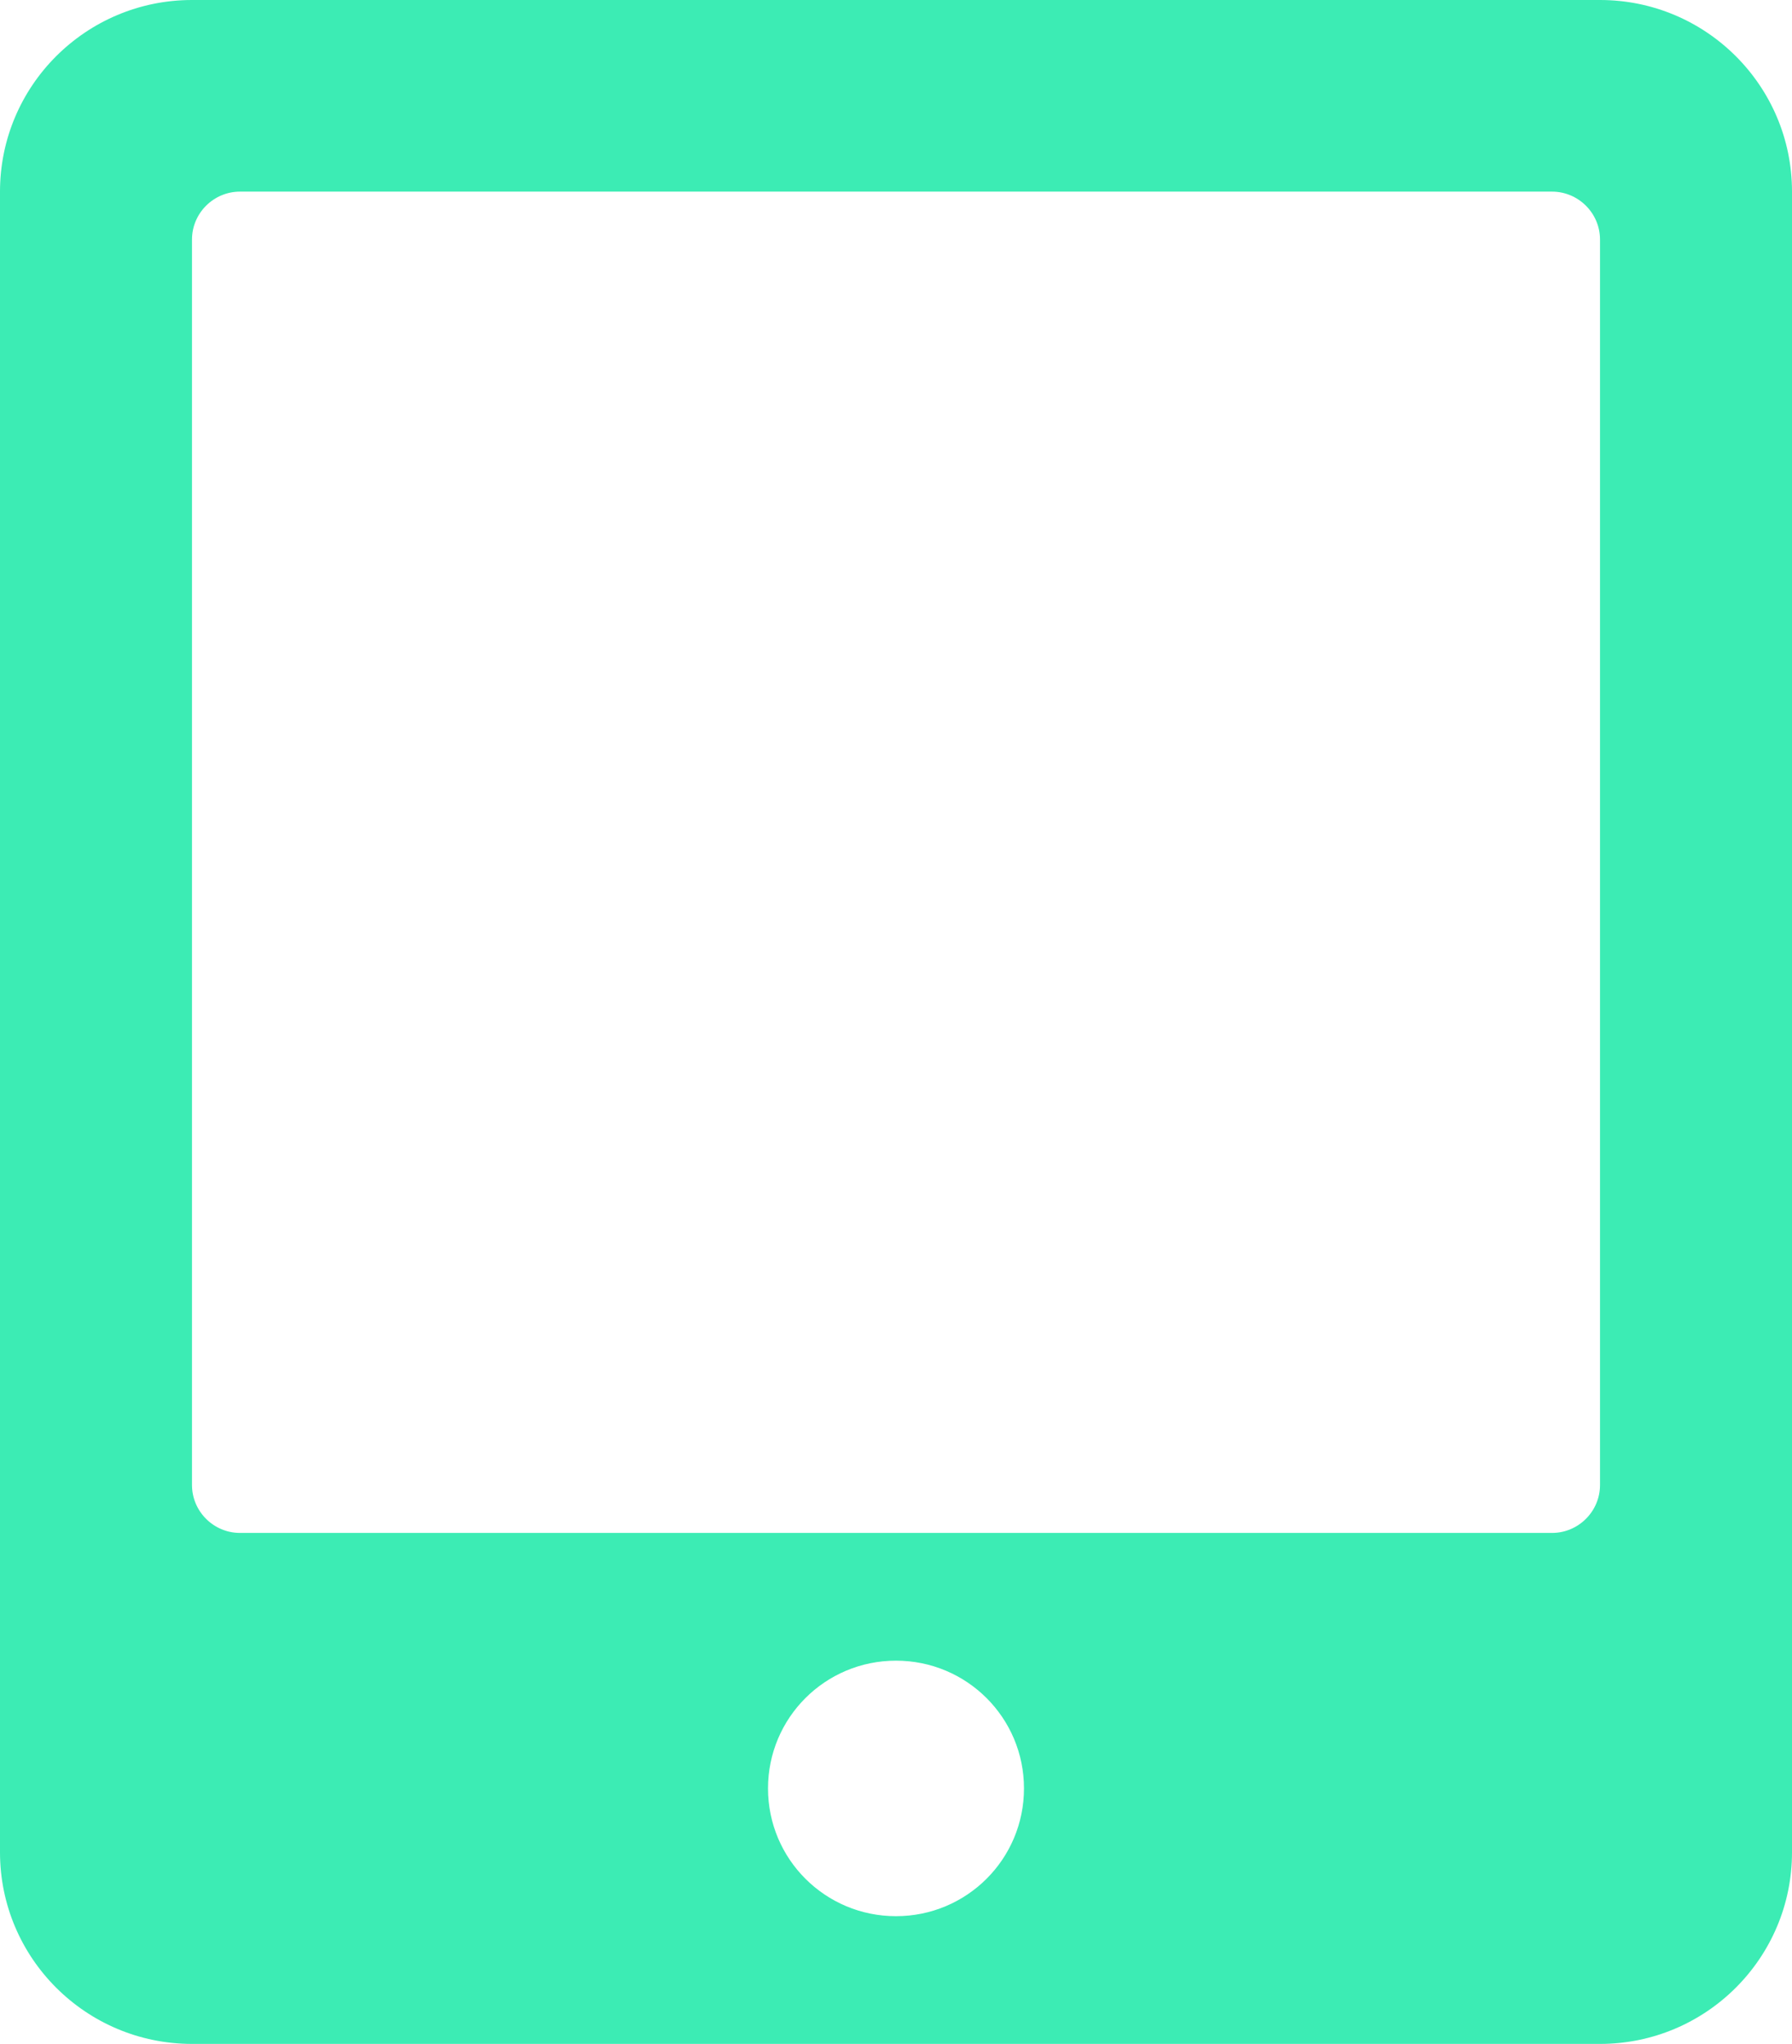 <svg width="57" height="65" viewBox="0 0 57 65" fill="none" xmlns="http://www.w3.org/2000/svg">
<path d="M50.893 0H6.107C2.735 0 0 2.729 0 6.094V58.906C0 62.27 2.735 65 6.107 65H50.893C54.264 65 57 62.27 57 58.906V6.094C57 2.729 54.264 0 50.893 0ZM28.5 60.938C26.248 60.938 24.429 59.122 24.429 56.875C24.429 54.628 26.248 52.812 28.5 52.812C30.752 52.812 32.571 54.628 32.571 56.875C32.571 59.122 30.752 60.938 28.5 60.938ZM50.893 47.227C50.893 48.065 50.206 48.75 49.366 48.75H7.634C6.794 48.75 6.107 48.065 6.107 47.227V7.617C6.107 6.779 6.794 6.094 7.634 6.094H49.366C50.206 6.094 50.893 6.779 50.893 7.617V47.227Z" fill="#3CECB4"/>
</svg>
